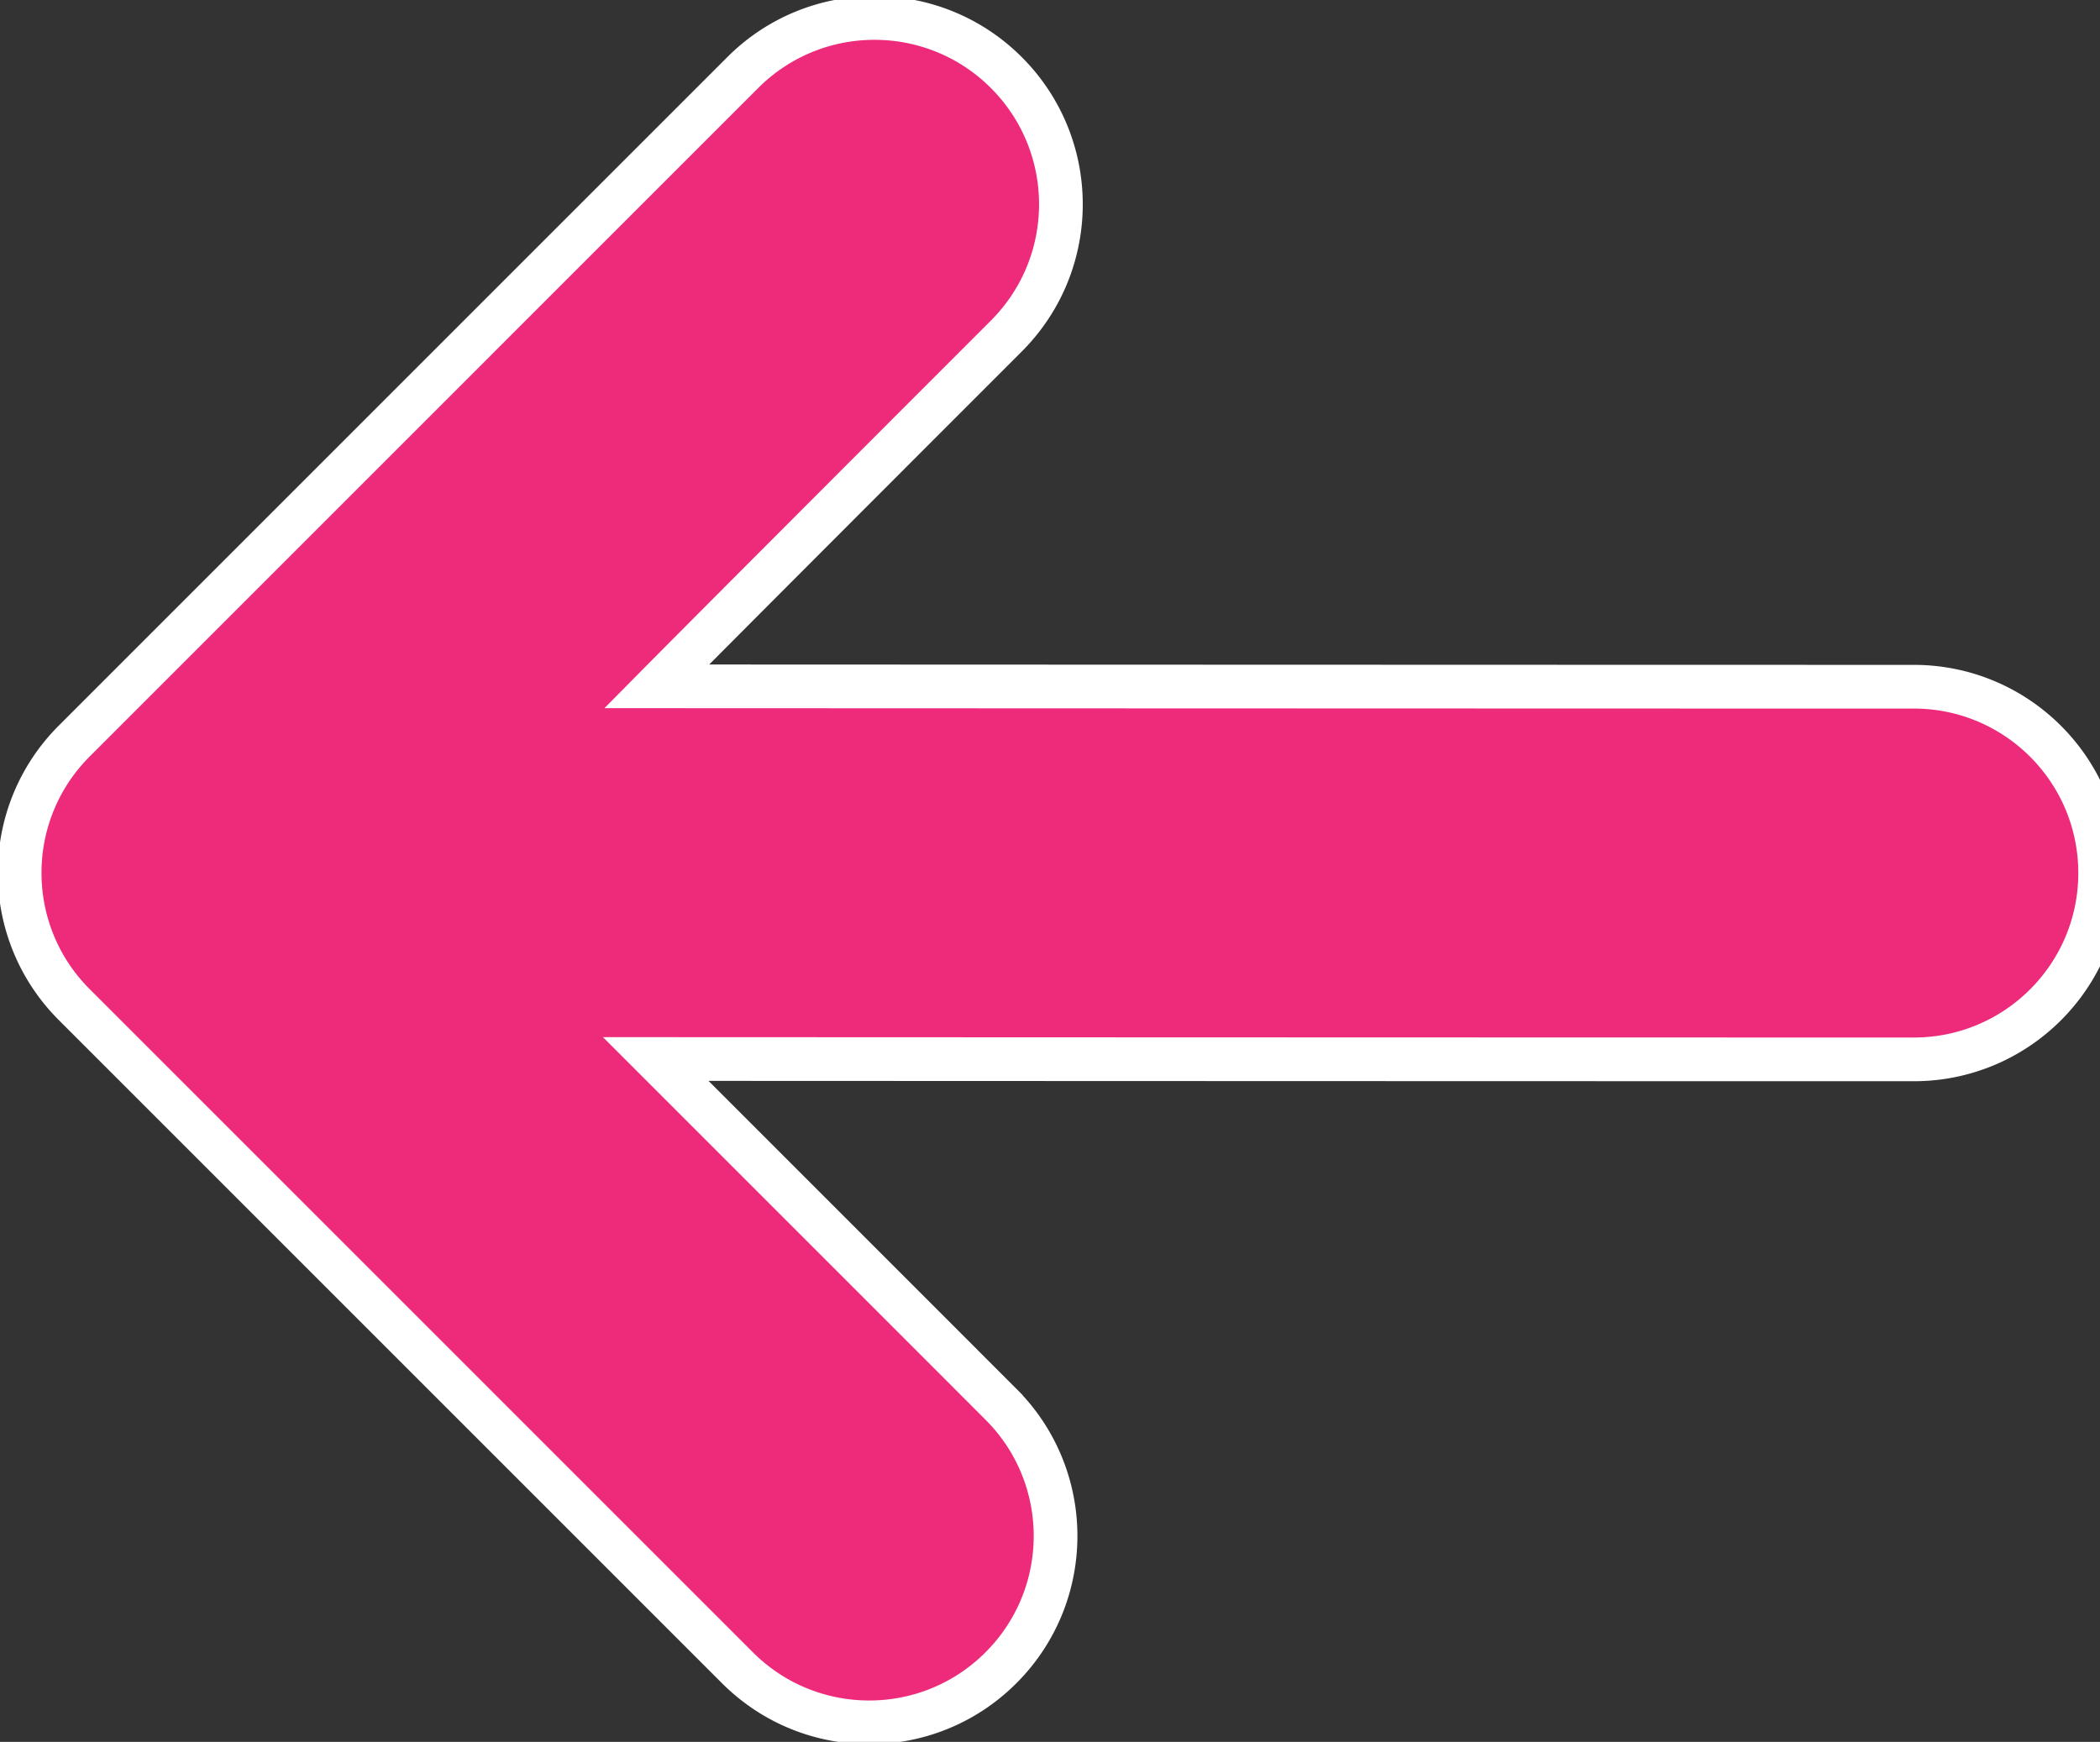 <svg xmlns="http://www.w3.org/2000/svg" width="55.613" height="46.133" viewBox="0.497 0.117 55.613 46.133"><rect x="0.497" y="0.117" width="55.613" height="46.133" fill="#333333" stroke="none"/><defs><style/></defs><defs><linearGradient id="grad_1" x1="352.593" y1="1042.448" x2="352.593" y2="1139.941" gradientUnits="userSpaceOnUse"><stop offset="0" stop-color="#EE2A7B"/><stop offset="1" stop-color="#811150"/></linearGradient></defs><g id="ID0.16137408139184117"><path id="ID0.6278323931619525" fill="url(#grad_1)" stroke="#FFF" stroke-width="2.5" d="M93.71 81.997s-49.484.021-71.958.021c-5.887 0-10.659-4.773-10.659-10.659 0-5.887 4.772-10.658 10.659-10.658 18.842 0 71.9-.022 71.9-.022s-3.562-3.605-19.995-20.037c-4.163-4.163-4.163-10.911 0-15.073 4.165-4.162 10.912-4.163 15.074 0 13.325 13.323 38.24 38.241 38.24 38.241 4.162 4.163 4.162 10.912 0 15.073l-37.934 37.935c-4.165 4.165-10.913 4.165-15.074 0-4.163-4.162-4.163-10.912 0-15.071a138450.2 138450.2 0 0 1 19.747-19.75z" transform="matrix(-.463 0 0 .463 61.25 -9.8)"/></g></svg>